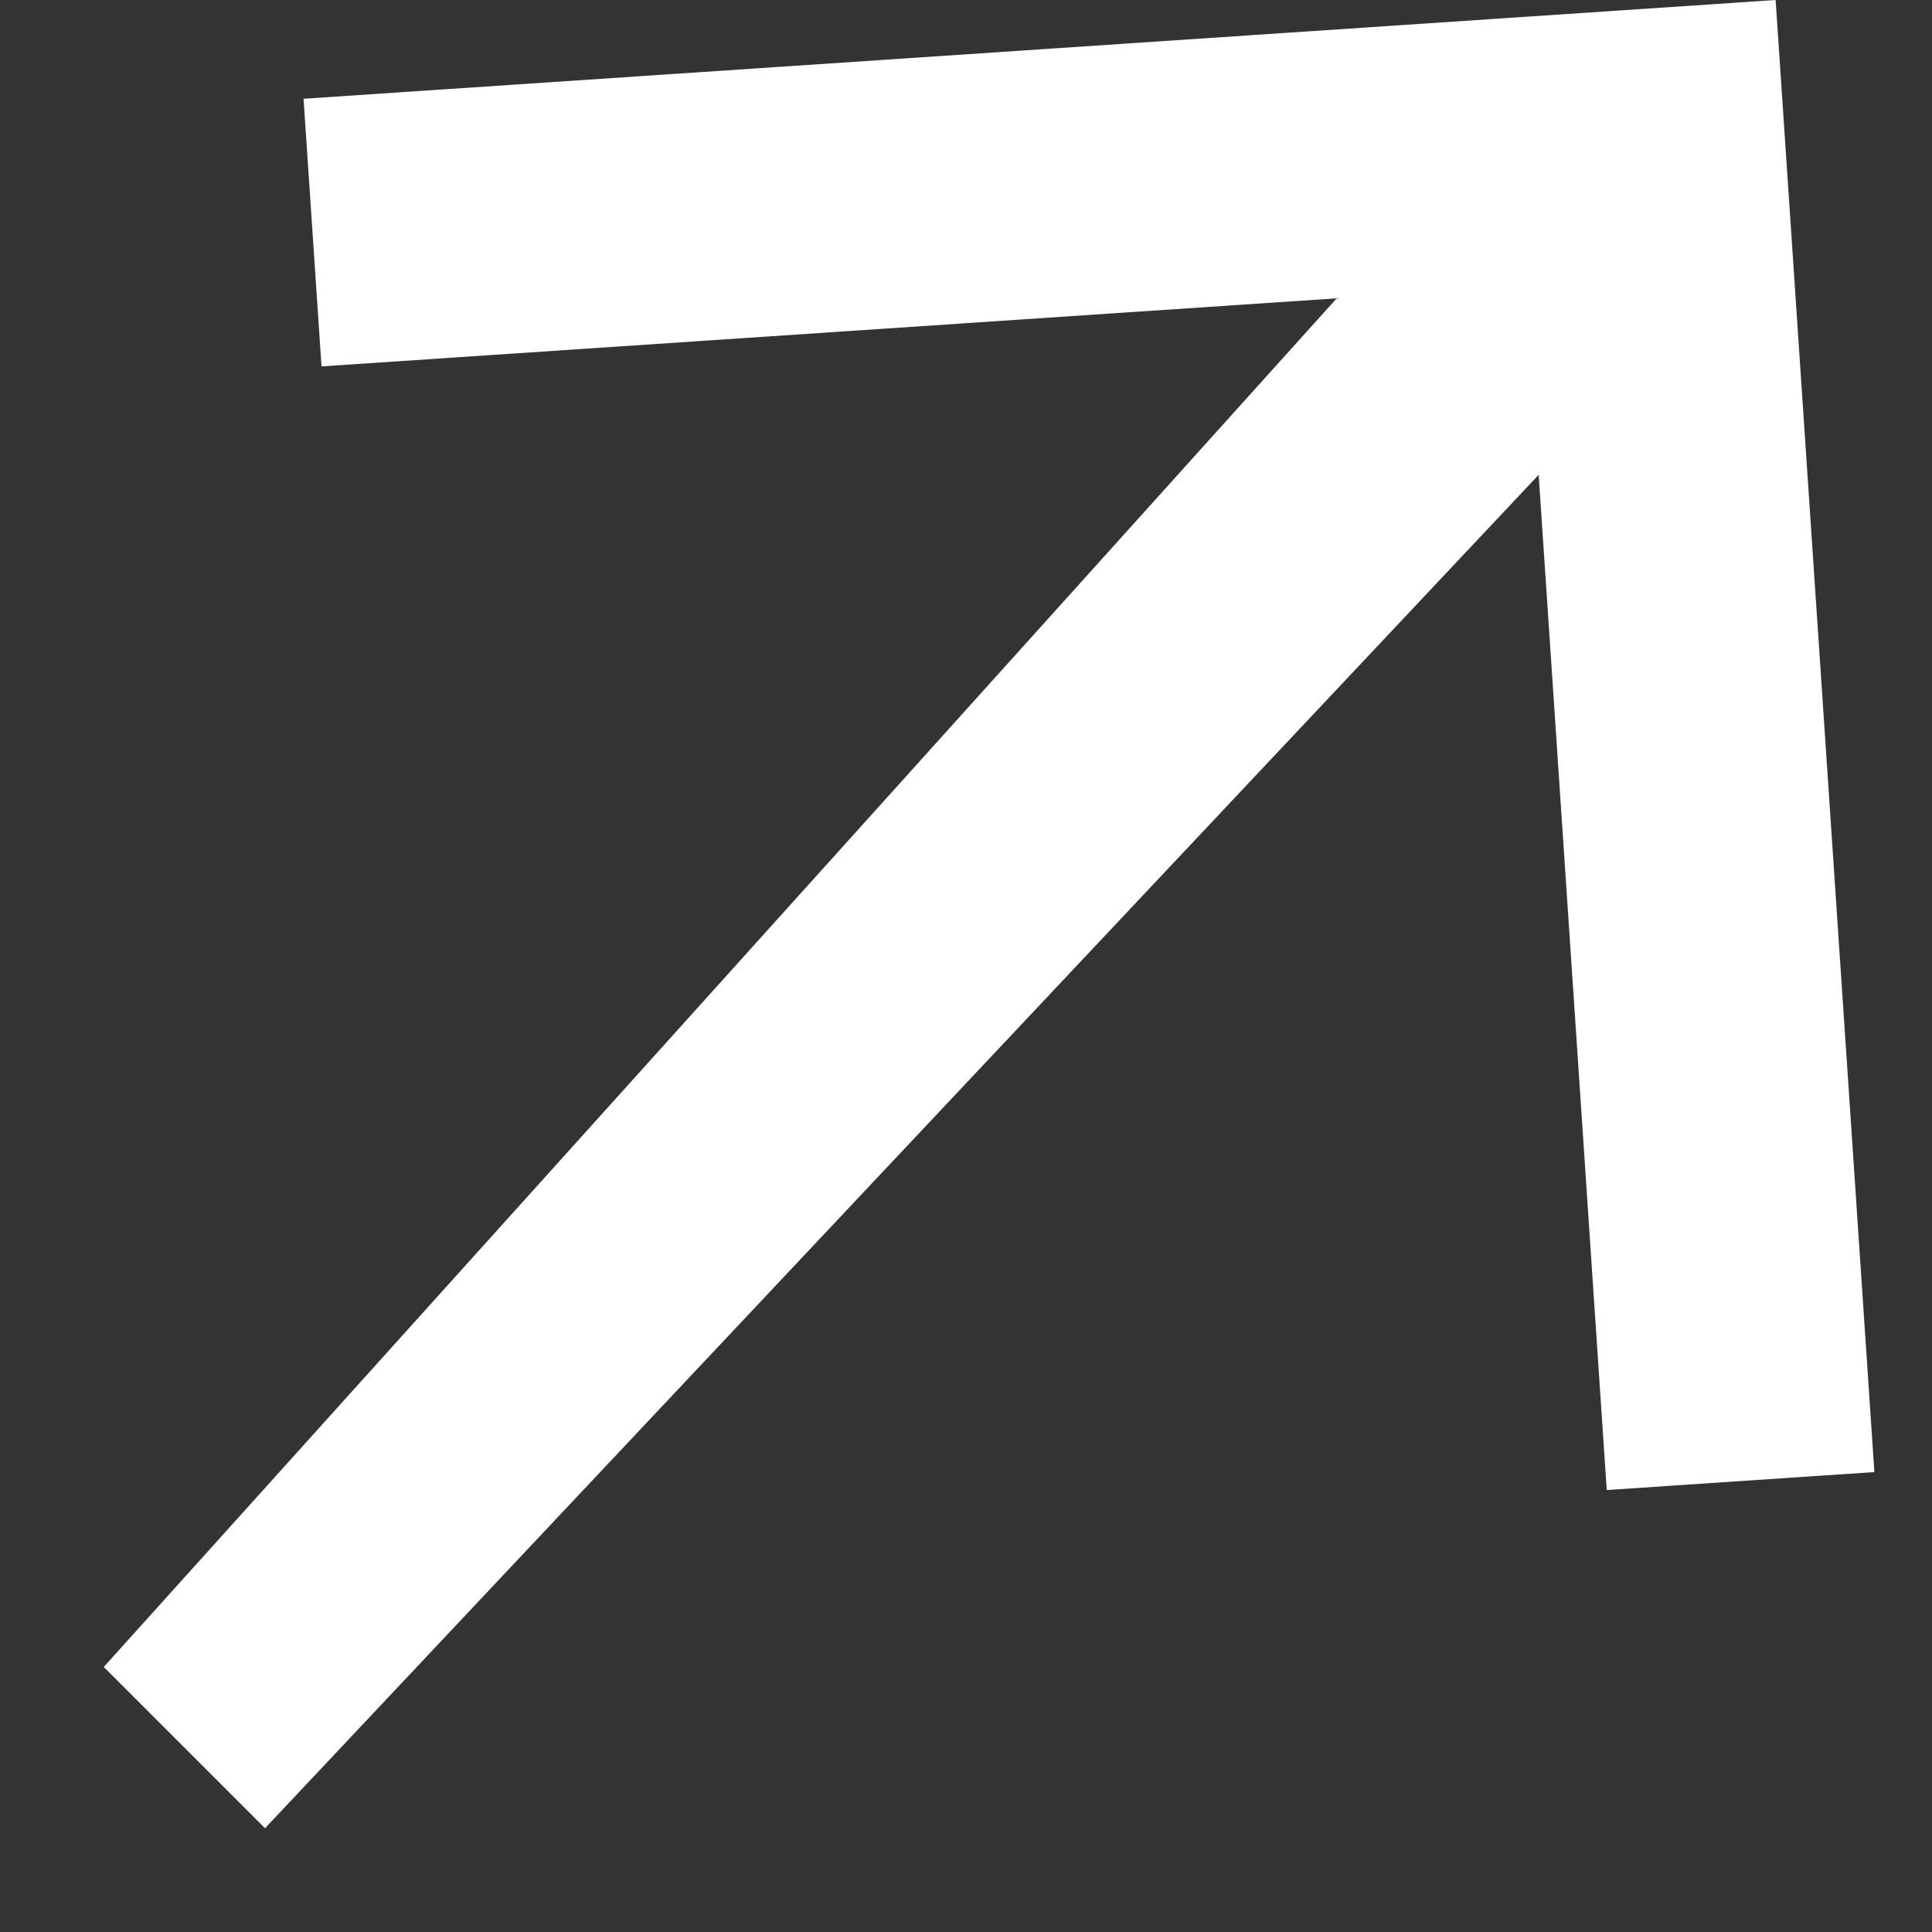 <svg width="17" height="17" viewBox="0 0 17 17" fill="none" xmlns="http://www.w3.org/2000/svg">
<rect x="0" y="0" width="17" height="17" fill="#333333" stroke="none"/>
<path d="M13.539 4.178L2.332 16.087L0.913 14.668L11.762 2.625L2.829 3.224L2.671 0.869L15.624 -6.34517e-06L16.493 12.953L14.138 13.111L13.539 4.178Z" fill="white"/>
</svg>
